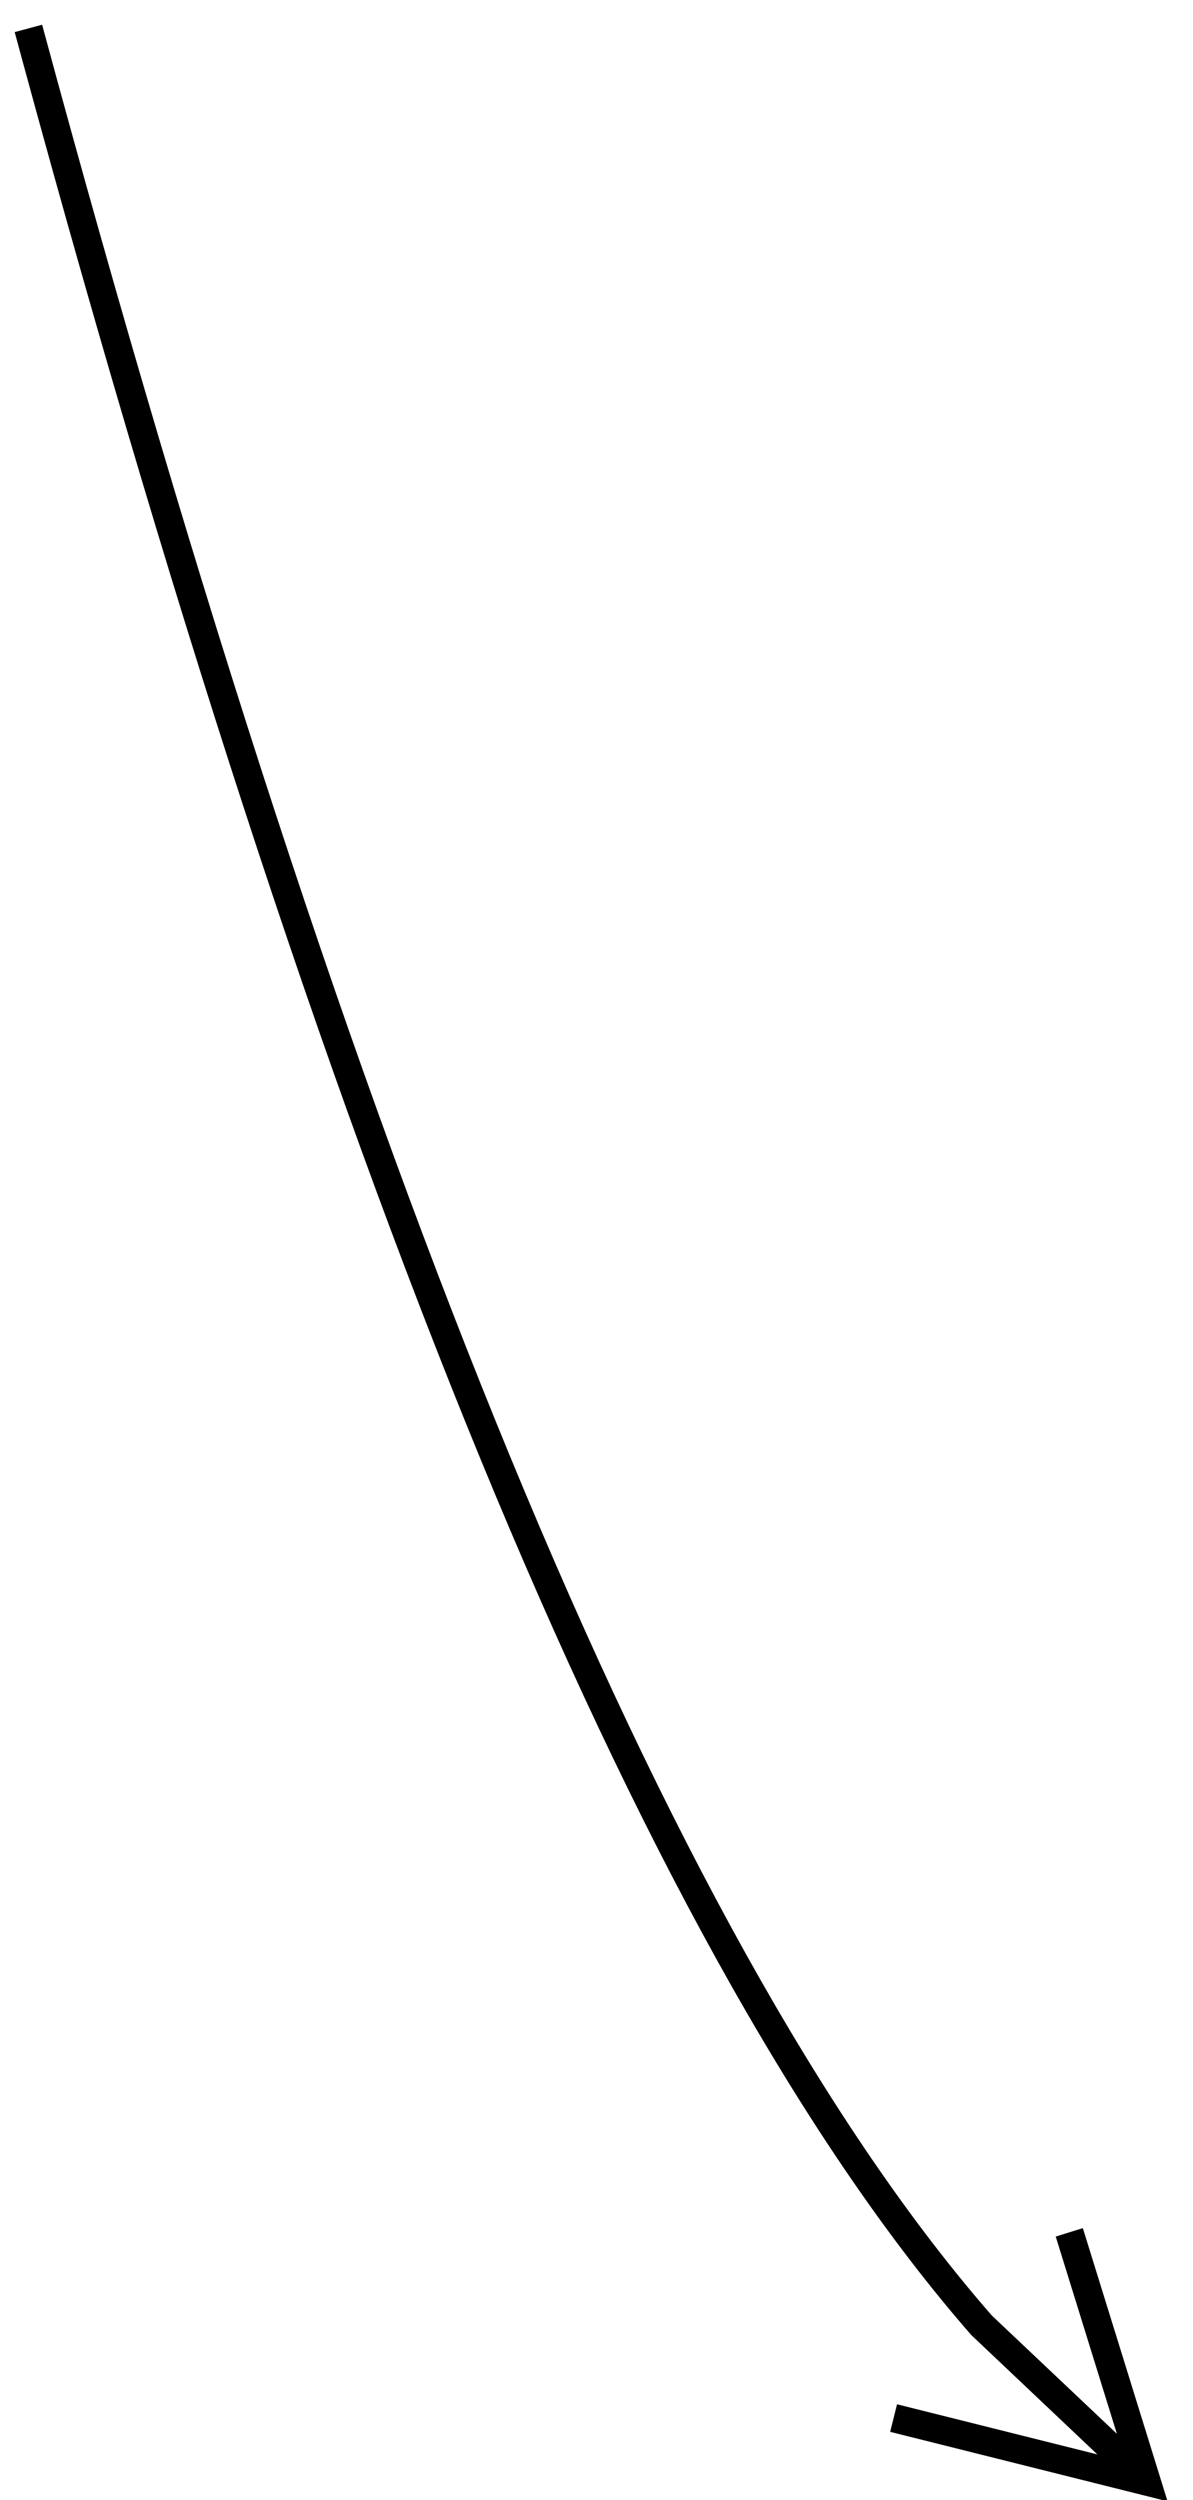 <svg xmlns="http://www.w3.org/2000/svg" width="42" height="88" viewBox="0 0 42 88">
    <path fill="#000" fill-rule="nonzero" d="M1.483.87c10.94 40.474 21.993 67.242 33.094 80.24l.336.39 4.407 4.168-2.153-6.943.955-.296 2.719 8.767.263.849-.862-.216-8.904-2.23.243-.97 7.052 1.765-4.44-4.203C22.93 69.292 11.829 42.691.85 2.357L.517 1.13l.966-.26z"/>
</svg>
